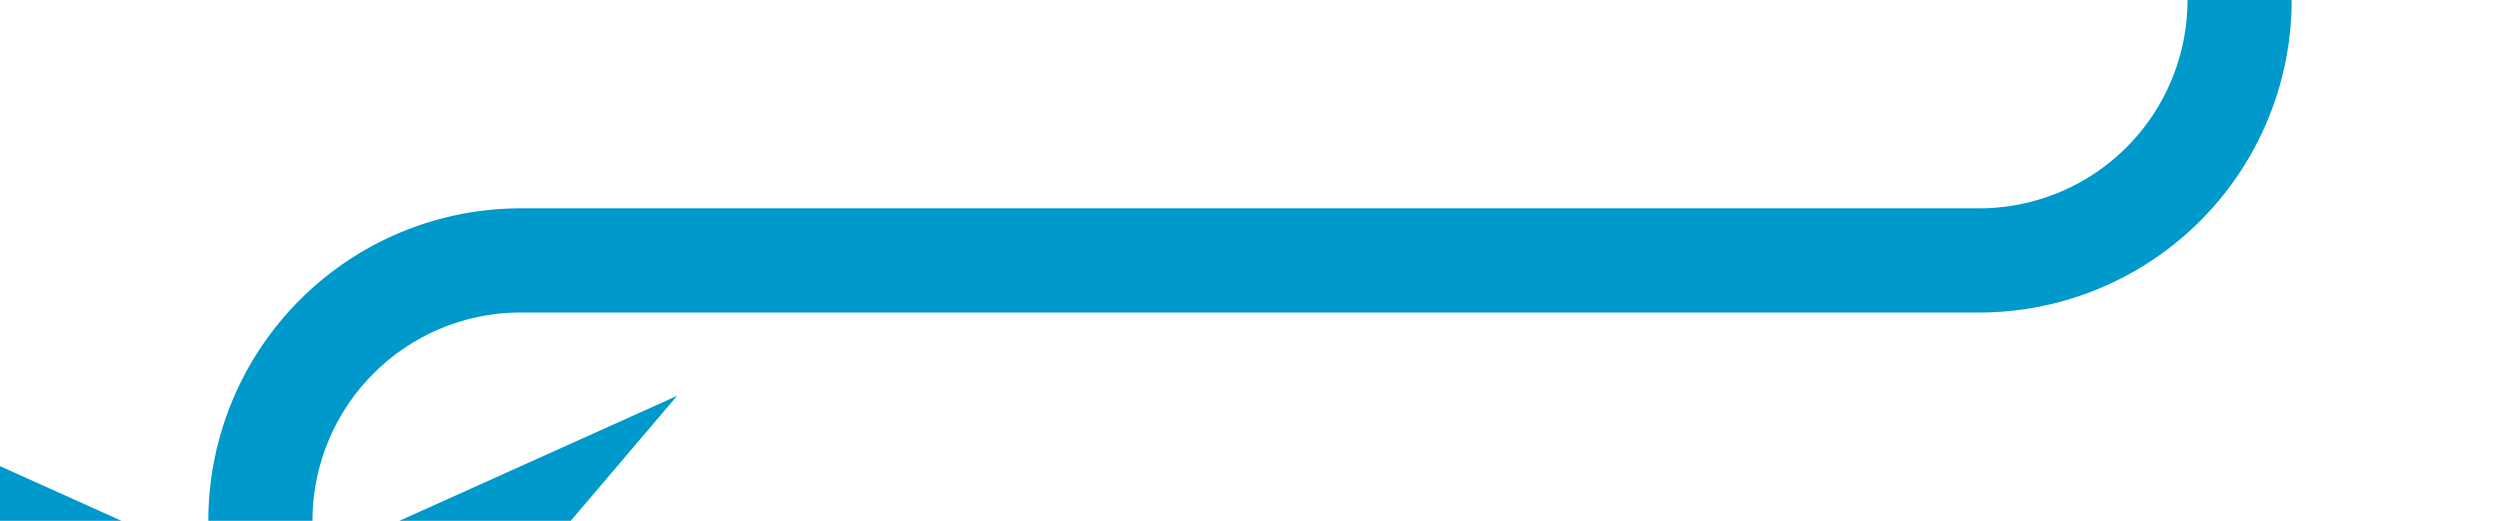 ﻿<?xml version="1.0" encoding="utf-8"?>
<svg version="1.1" xmlns:xlink="http://www.w3.org/1999/xlink" width="48px" height="10px" preserveAspectRatio="xMinYMid meet" viewBox="257 176  48 8" xmlns="http://www.w3.org/2000/svg">
  <path d="M 300 155  L 300 175  A 5 5 0 0 1 295 180 L 267 180  A 5 5 0 0 0 262 185 L 262 190  " stroke-width="2" stroke="#0099cc" fill="none" />
  <path d="M 254 182.6  L 262 192  L 270 182.6  L 262 186.2  L 254 182.6  Z " fill-rule="nonzero" fill="#0099cc" stroke="none" />
</svg>